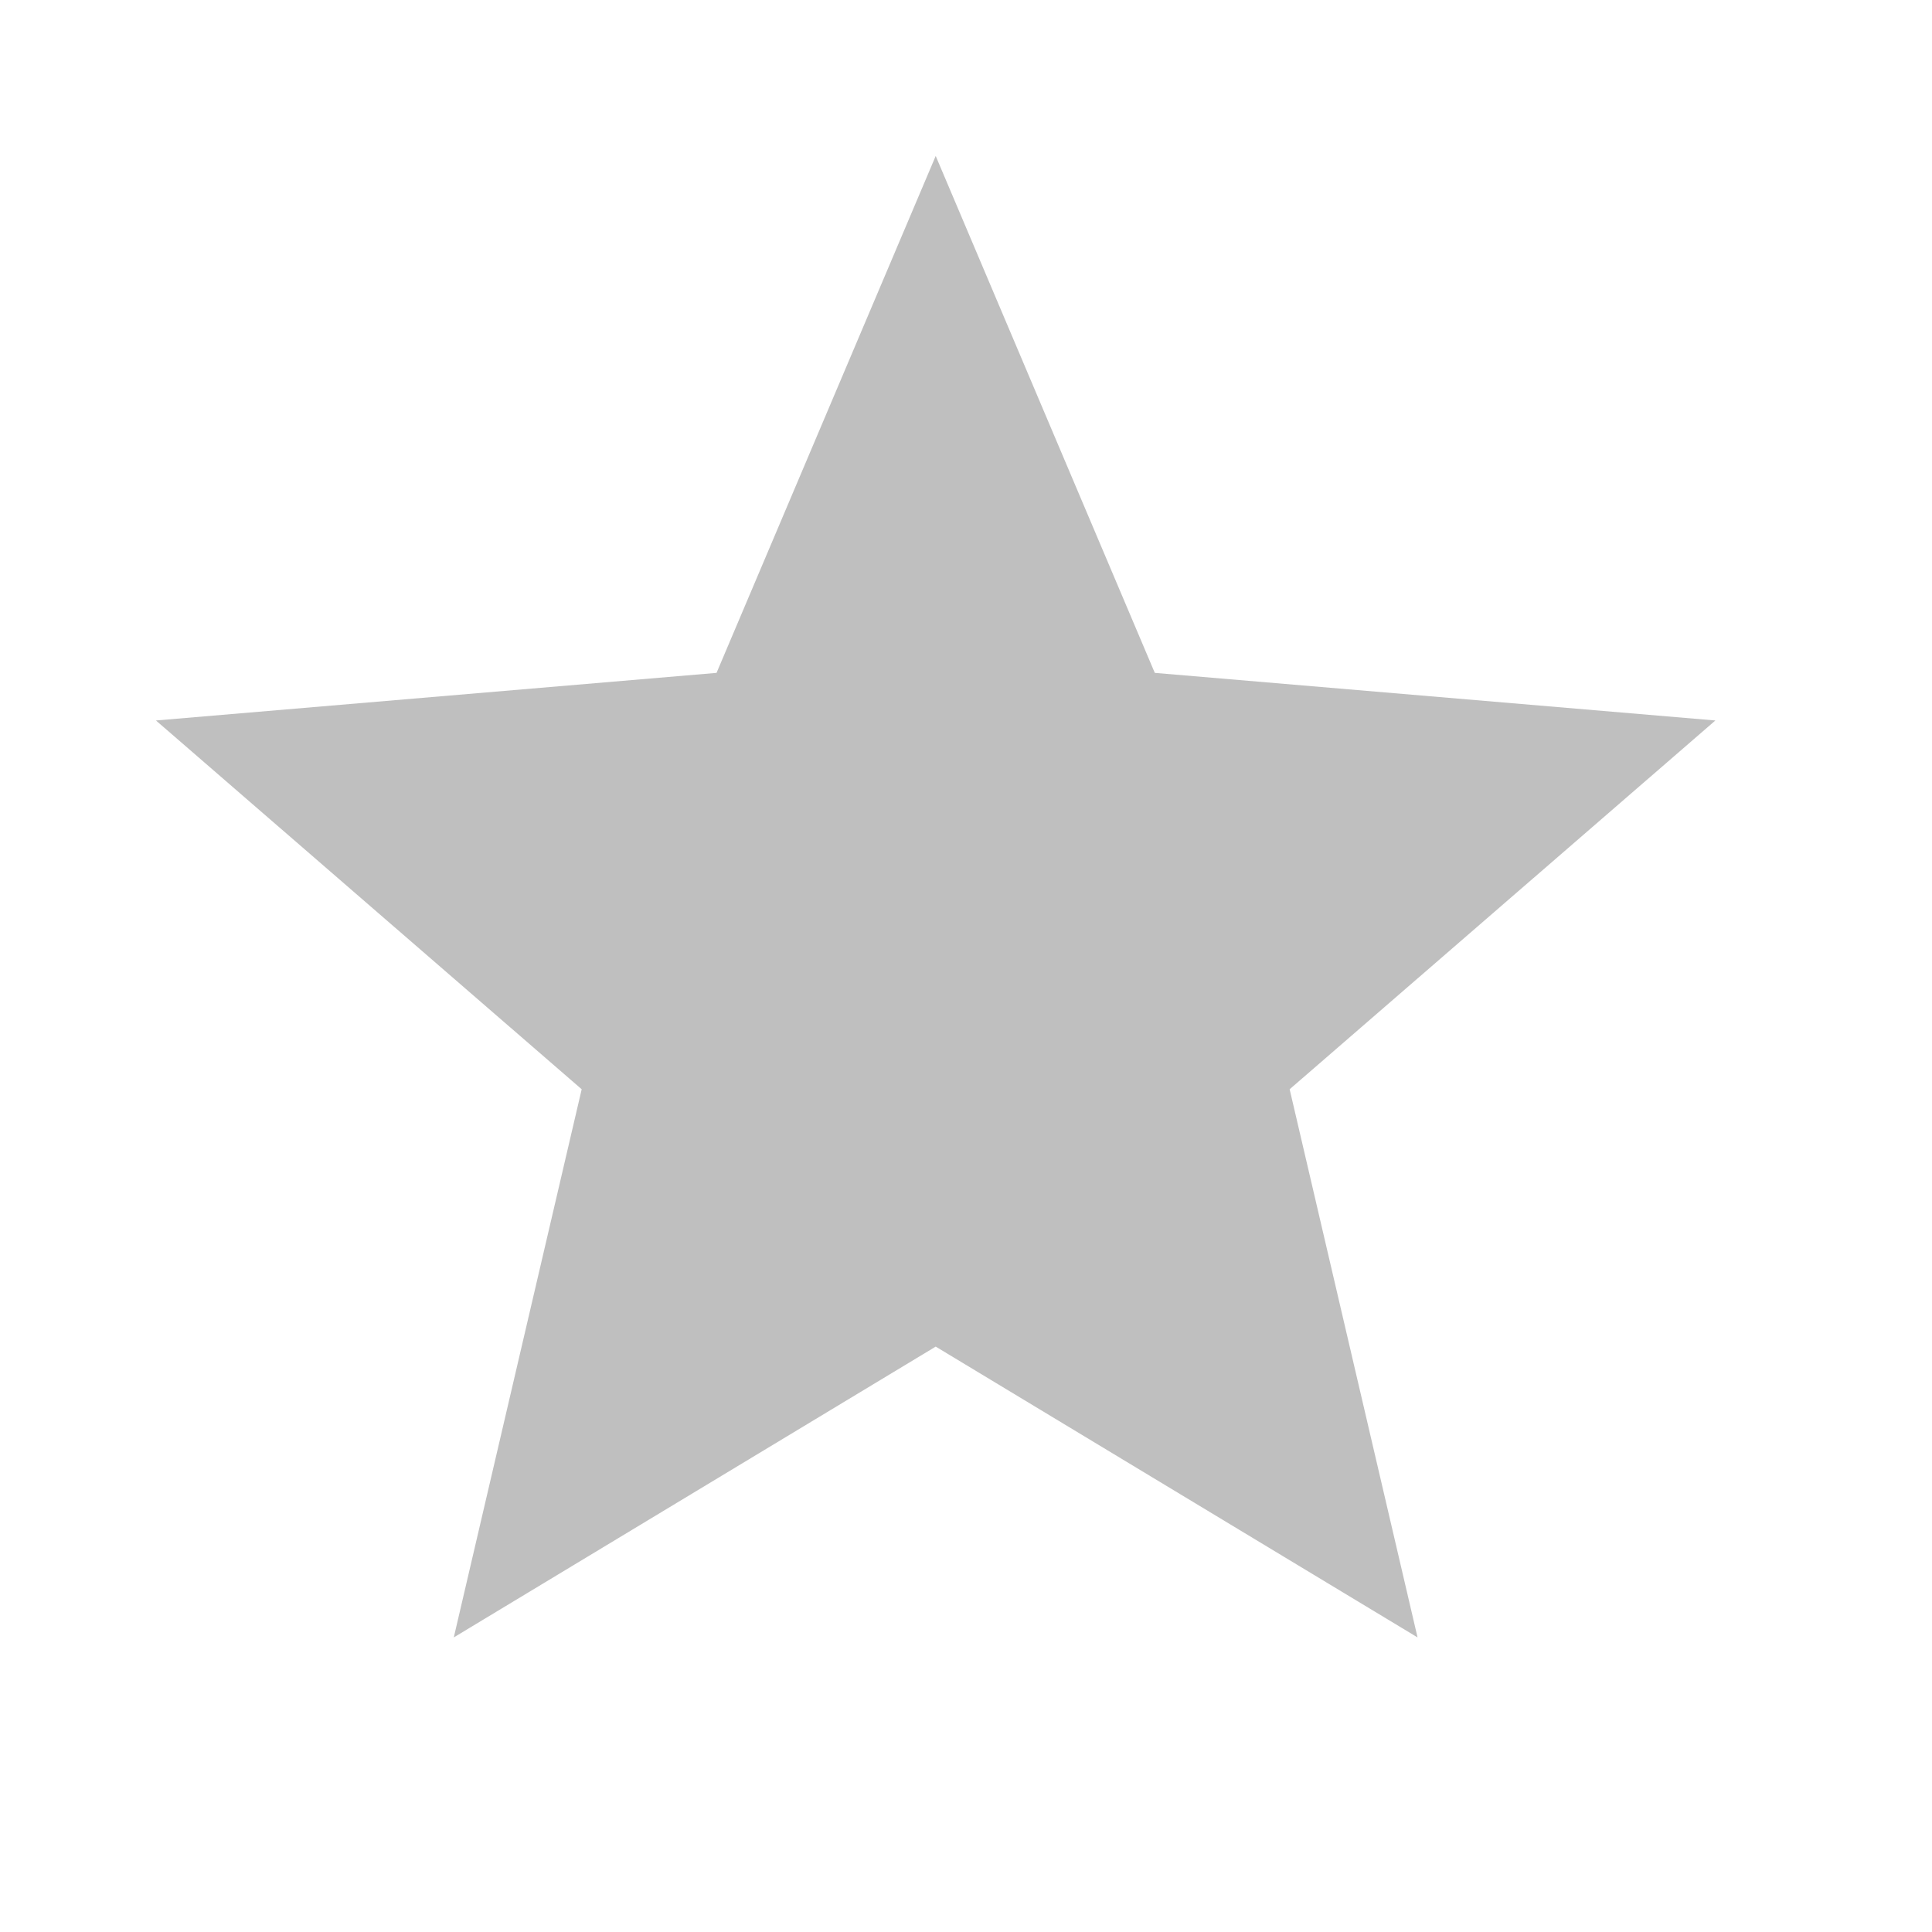 <svg width="25" height="25" viewBox="0 0 25 25" fill="none" xmlns="http://www.w3.org/2000/svg">
<path fill-rule="evenodd" clip-rule="evenodd" d="M12.108 17.425L18.343 21.188L16.688 14.095L22.197 9.323L14.943 8.707L12.108 2.018L9.272 8.707L2.018 9.323L7.527 14.095L5.872 21.188L12.108 17.425Z" fill="#BFBFBF"/>
</svg>
